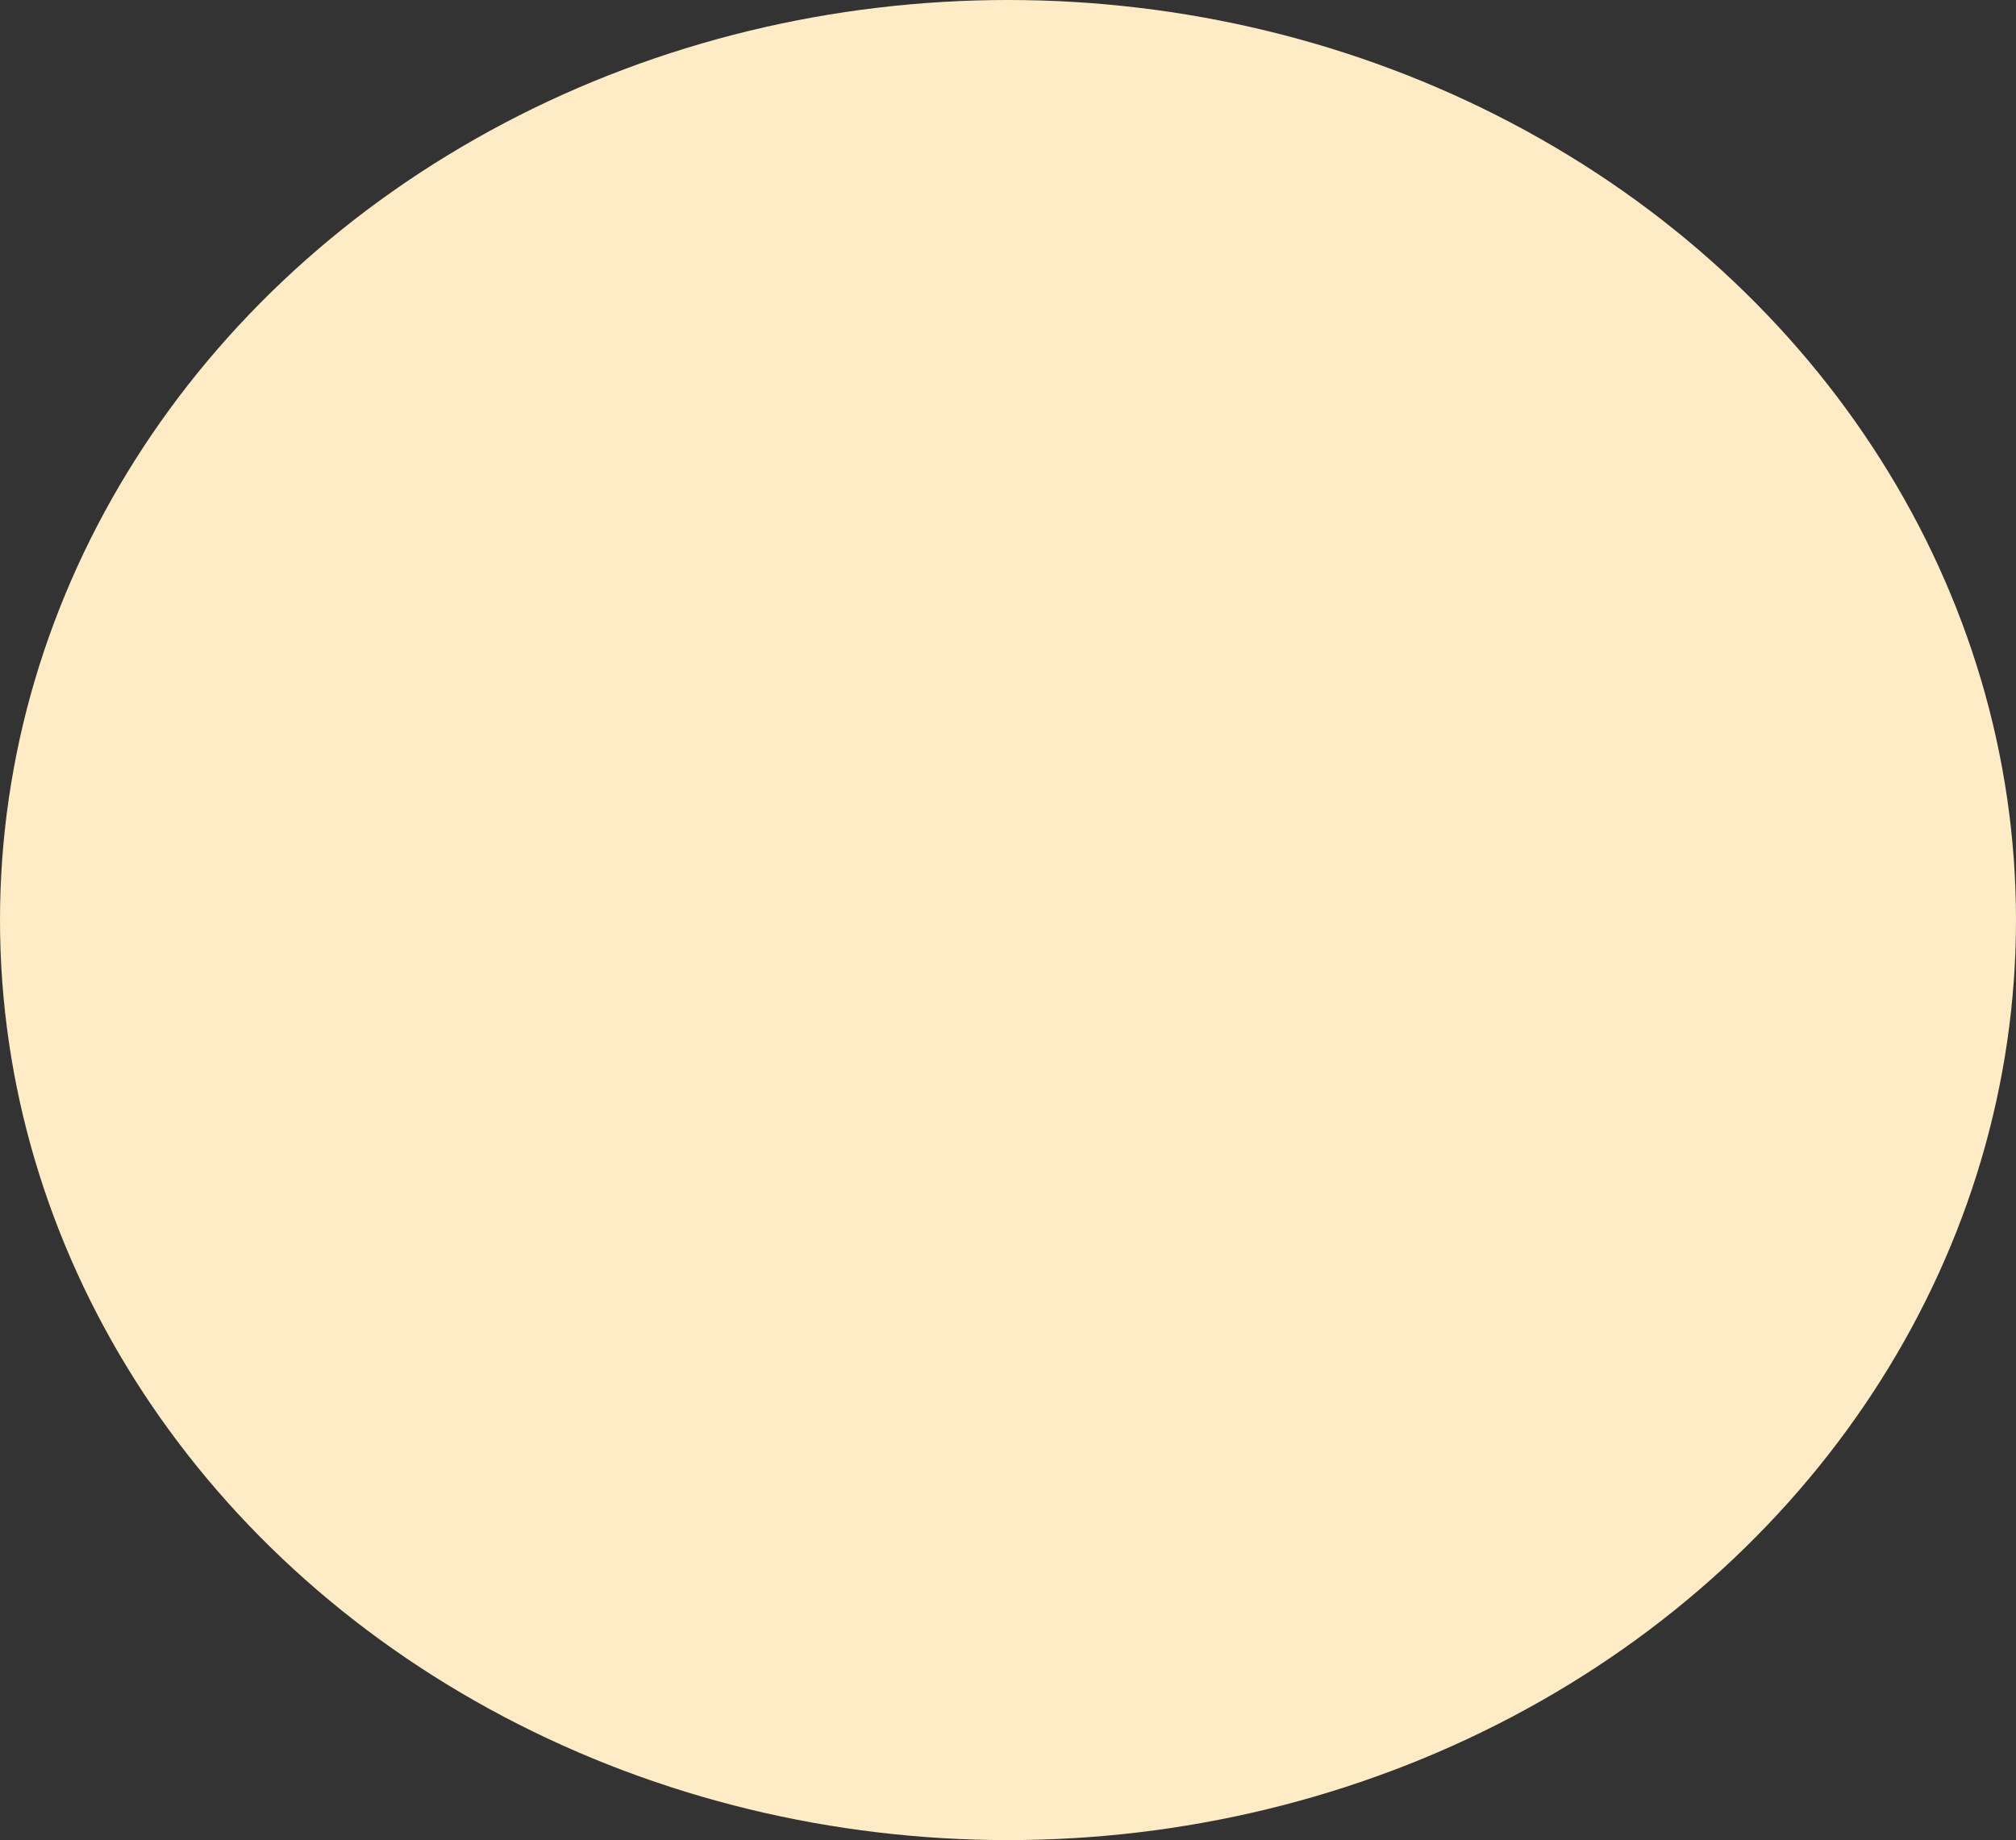 <svg width="218" height="199" viewBox="0 0 218 199" fill="none" xmlns="http://www.w3.org/2000/svg">
<rect x="0" y="0" width="218" height="199" fill="#333333" stroke="none"/>
<ellipse cx="109" cy="99.5" rx="109" ry="99.5" fill="#FFEBC5"/>
</svg>
